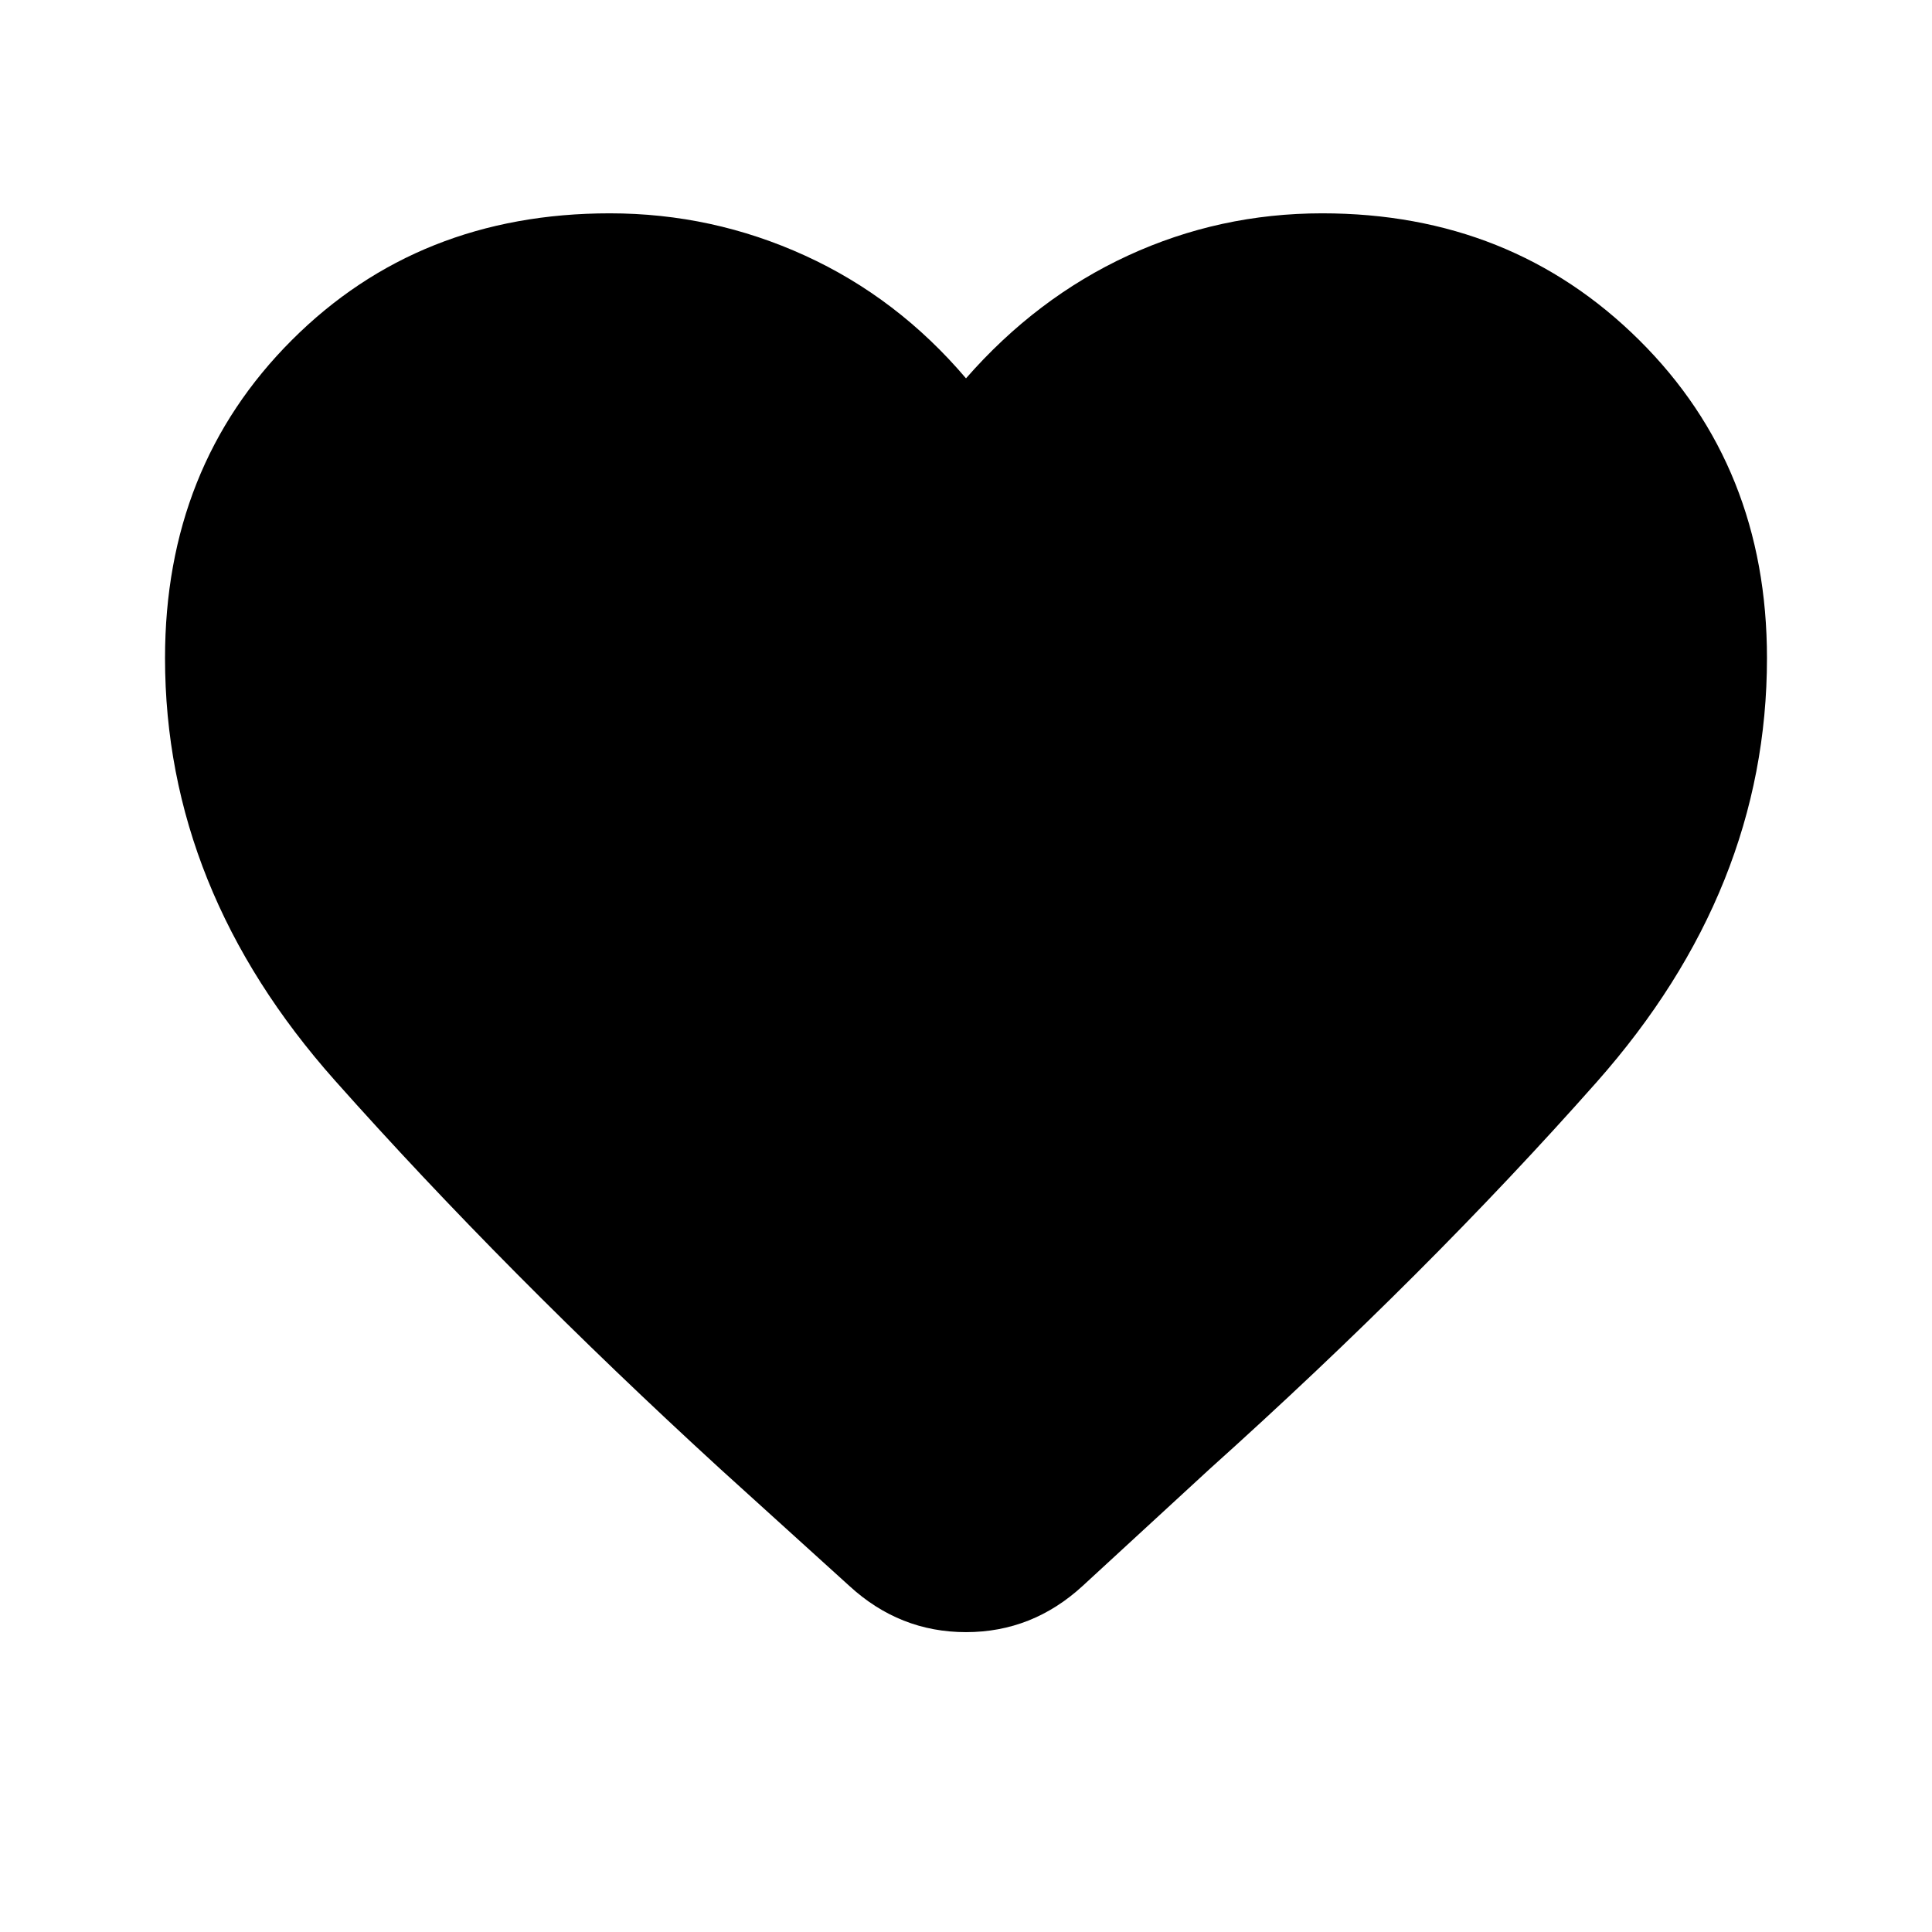 <svg xmlns="http://www.w3.org/2000/svg" height="24" width="24"><path d="m10.55 19.7-1.6-1.45q-2.675-2.45-4.787-4.825Q2.05 11.05 2.05 8.175q0-2.375 1.575-3.95Q5.2 2.65 7.575 2.65q1.275 0 2.425.525T12 4.7q.875-1 2.012-1.525 1.138-.525 2.413-.525 2.35 0 3.938 1.575Q21.95 5.8 21.95 8.175q0 2.875-2.112 5.263-2.113 2.387-4.813 4.812L13.45 19.7q-.625.575-1.45.575t-1.45-.575Z"/></svg>